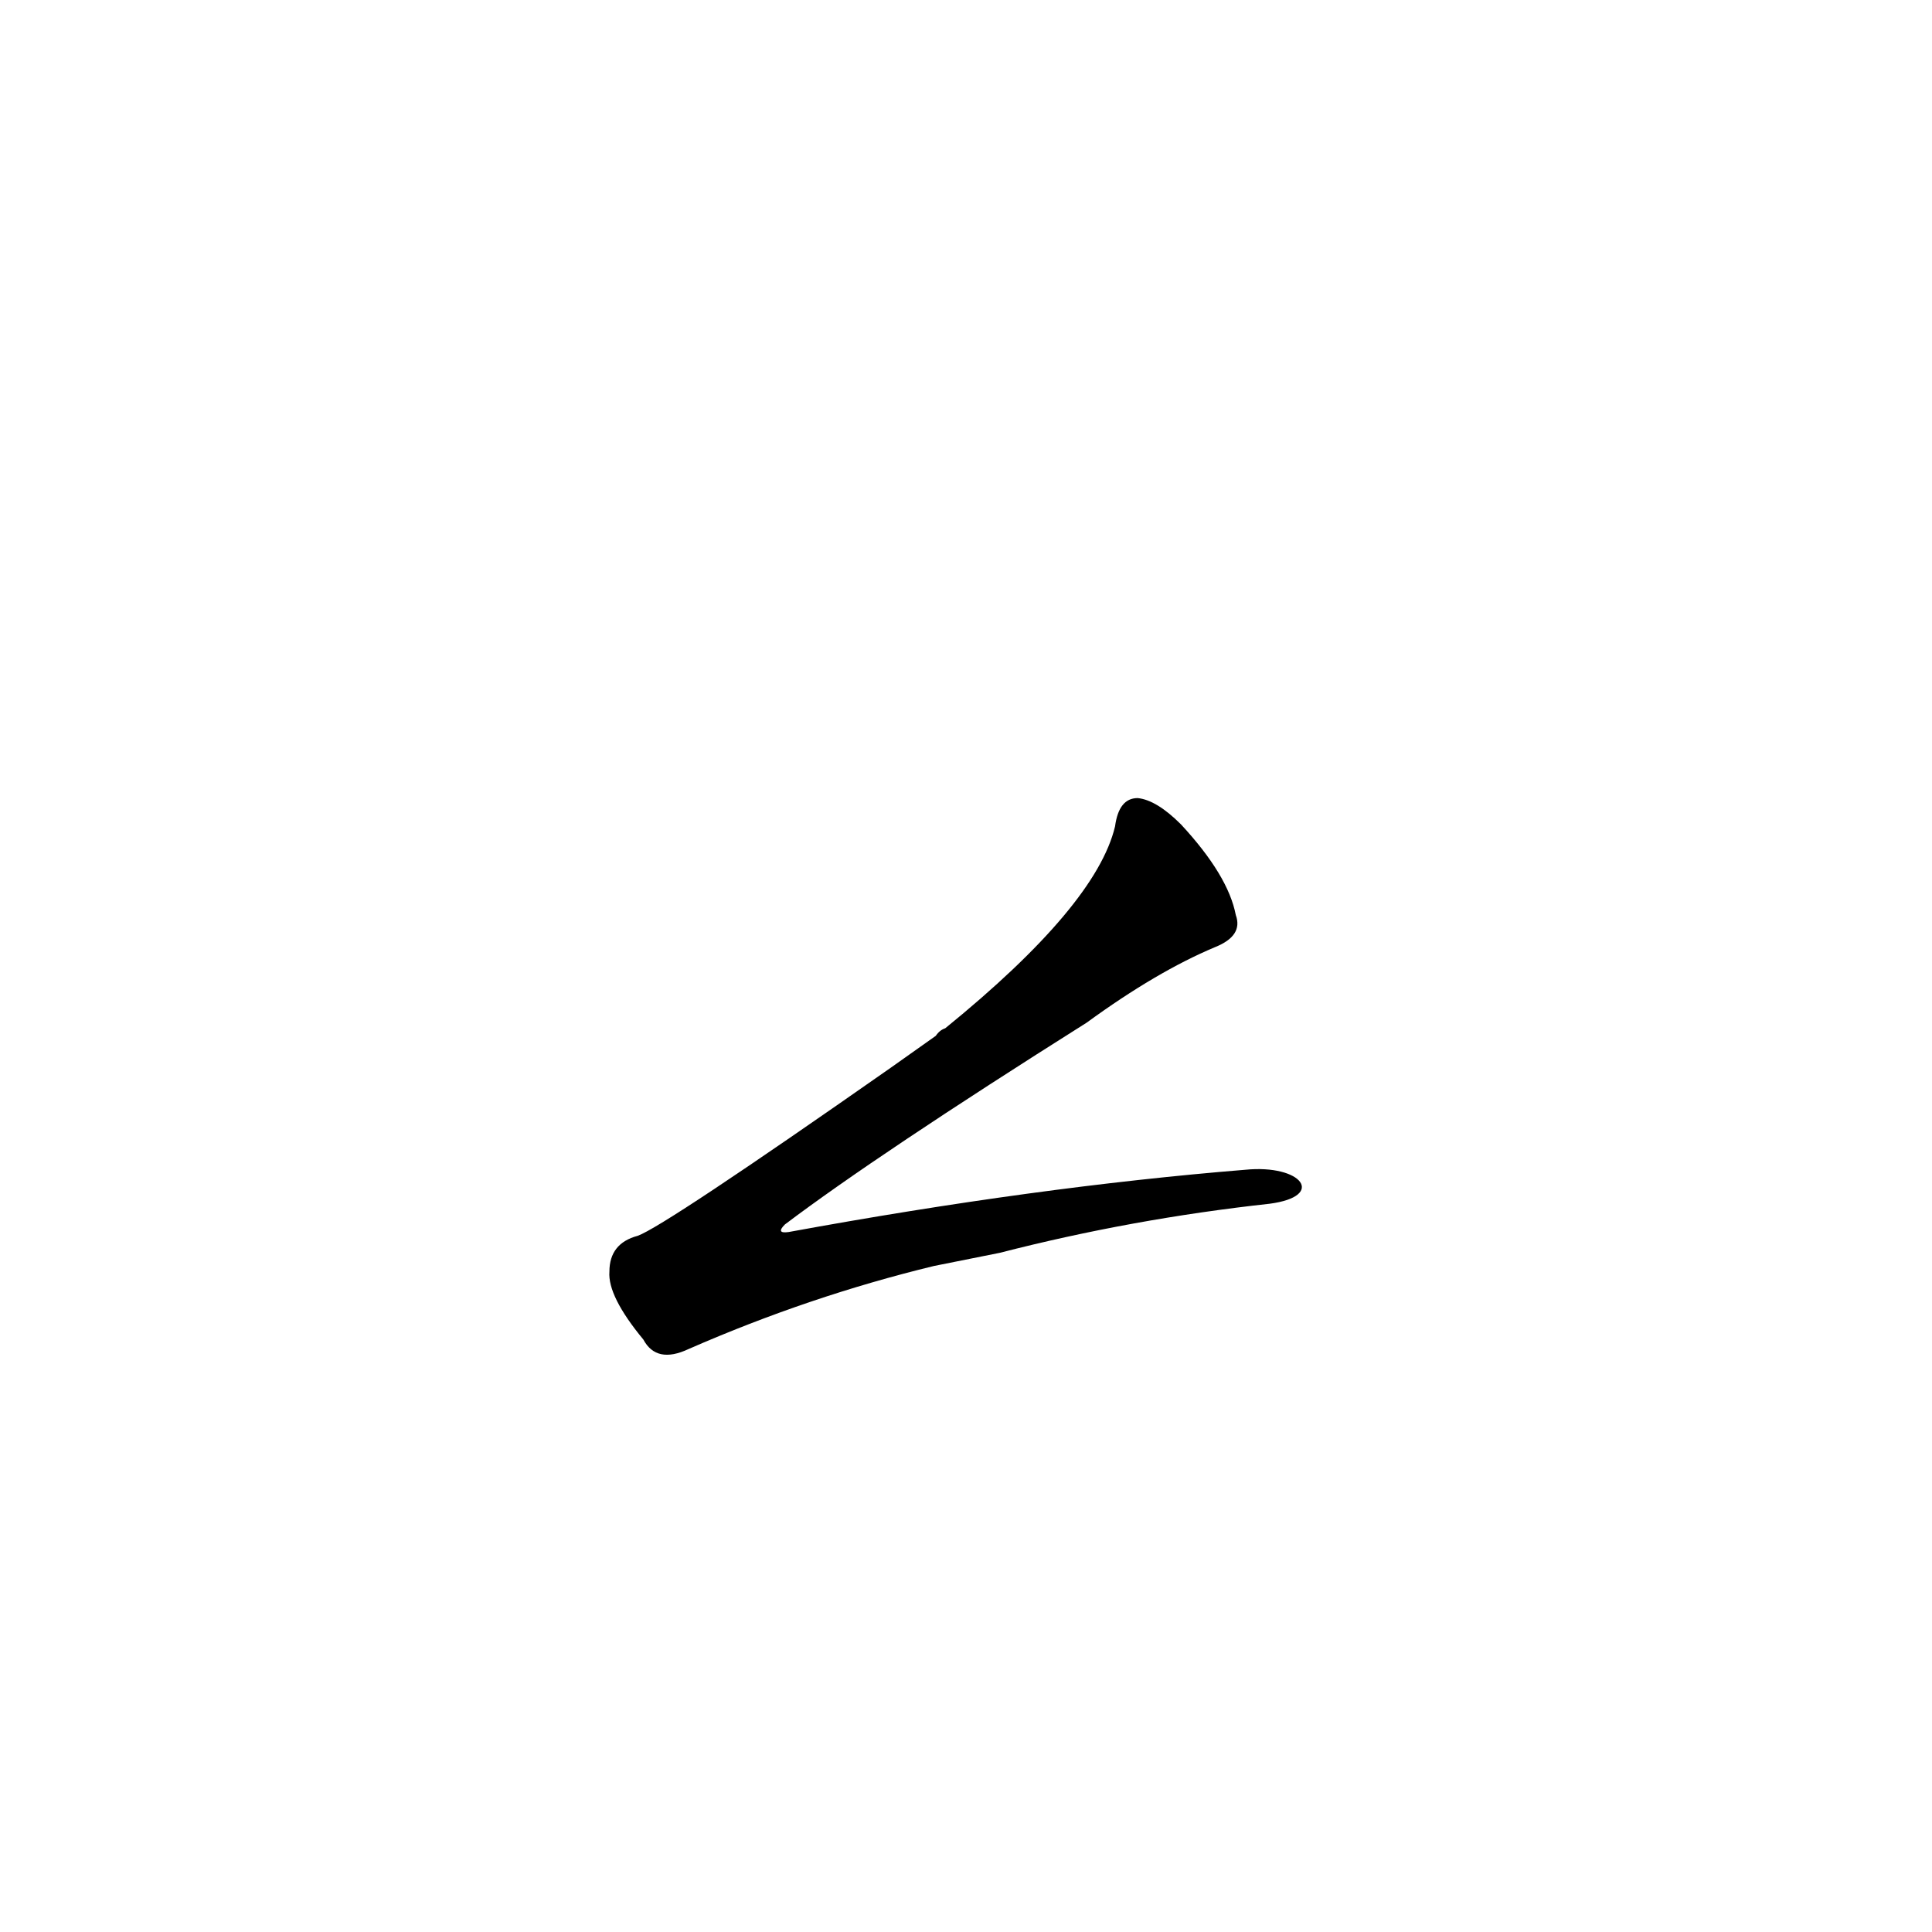 <?xml version='1.0' encoding='utf-8'?>
<svg xmlns="http://www.w3.org/2000/svg" version="1.1" viewBox="0 0 1024 1024"><g transform="scale(1, -1) translate(0, -900)"><path d="M 472 334 Q 352 250 338 245 Q 323 241 323 226 Q 322 213 341 190 Q 348 177 365 185 Q 429 213 495 229 L 530 236 Q 600 254 673 262 C 703 266 690 283 660 280 Q 549 271 418 247 Q 411 246 416 251 Q 465 288 576 358 Q 613 385 644 398 Q 659 404 655 415 Q 651 436 626 463 Q 613 476 603 477 Q 593 477 591 462 Q 581 420 501 355 Q 498 354 496 351 L 472 334 Z" fill="black" /></g></svg>